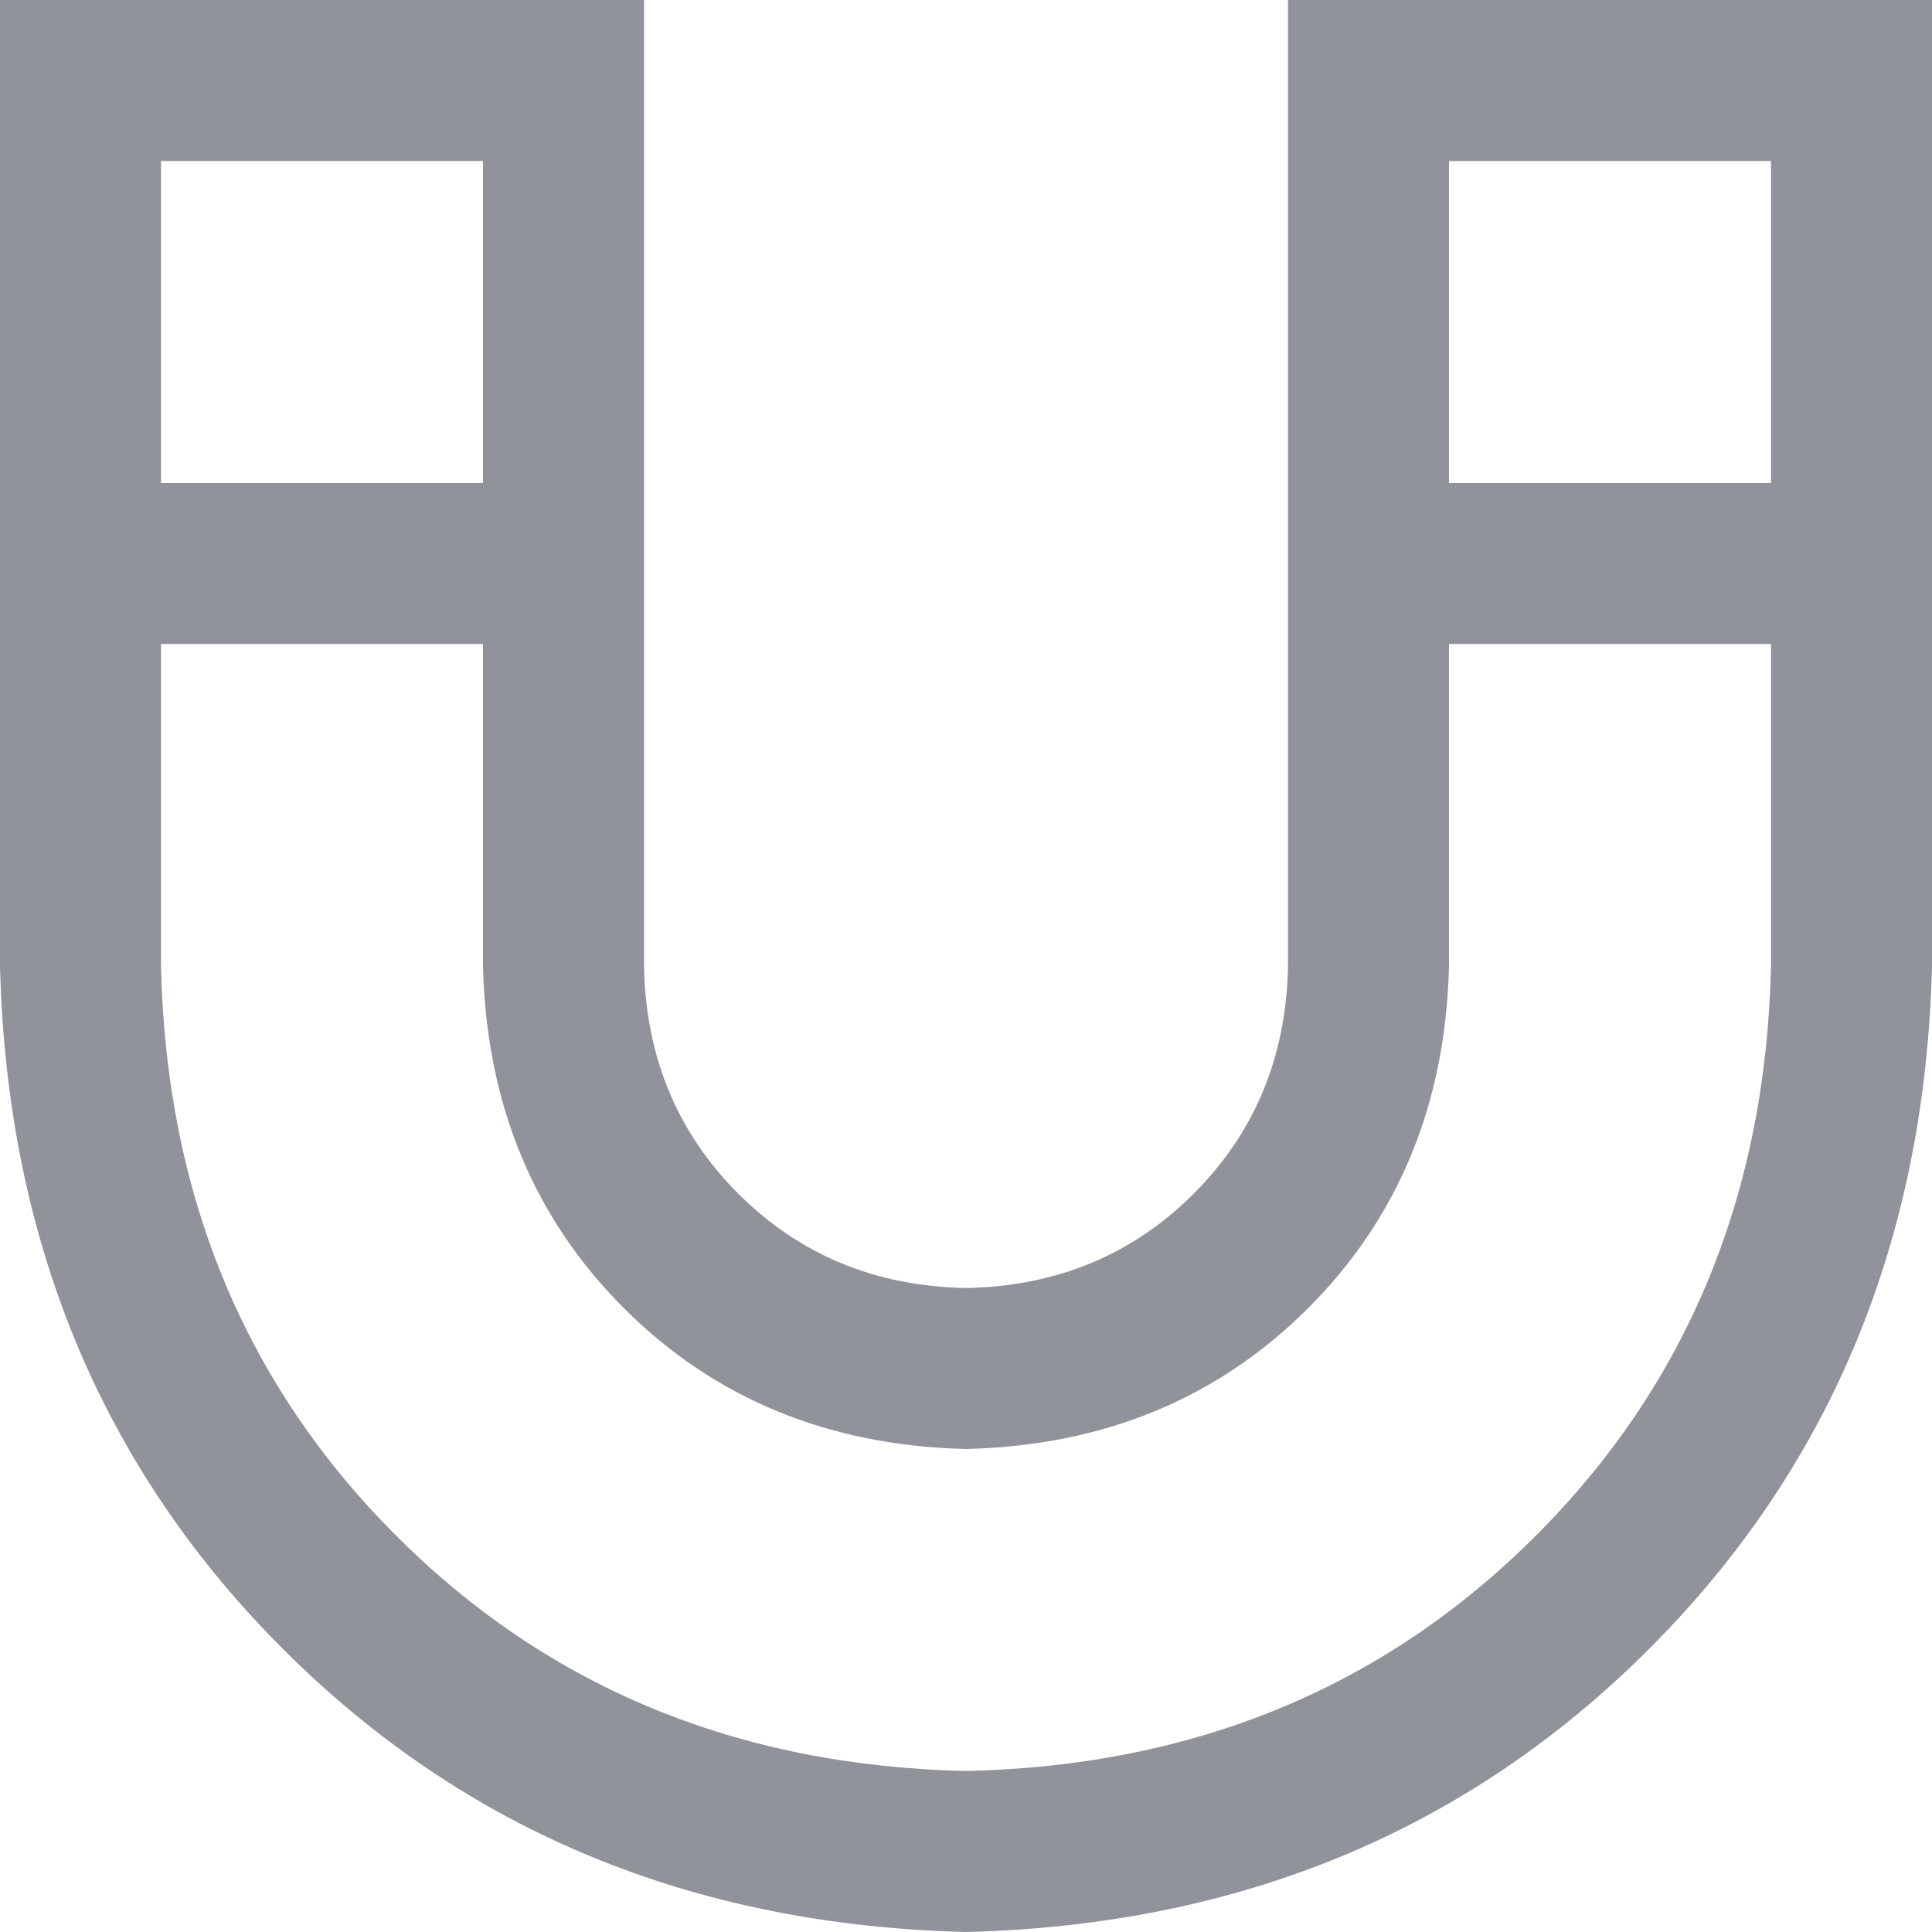<?xml version="1.0" standalone="no"?><!DOCTYPE svg PUBLIC "-//W3C//DTD SVG 1.1//EN" "http://www.w3.org/Graphics/SVG/1.1/DTD/svg11.dtd"><svg t="1572951259068" class="icon" viewBox="0 0 1024 1024" version="1.1" xmlns="http://www.w3.org/2000/svg" p-id="1442" xmlns:xlink="http://www.w3.org/1999/xlink" width="200" height="200"><defs><style type="text/css"></style></defs><path d="M938.667 256v-170.667h-170.667v426.667c-1.755 72.899-26.673 133.315-74.654 181.346-48.03 47.982-108.446 72.899-181.346 74.654-72.899-1.755-133.315-26.673-181.346-74.654-47.982-48.03-72.899-108.446-74.654-181.346V85.333h-170.667v170.667h170.667V341.333h-170.667v170.667c2.682 120.93 44.227 221.574 124.684 301.982 80.457 80.457 181.102 122.002 301.982 124.684 120.93-2.682 221.574-44.227 301.982-124.684 80.457-80.457 122.002-181.102 124.684-301.982V341.333h-170.667V256h170.667zM682.667 512V0h341.333v512c-3.56 144.872-53.541 265.557-149.992 362.008C777.557 970.459 656.823 1020.44 512 1024c-144.872-3.56-265.557-53.541-362.008-149.992C53.541 777.557 3.56 656.823 0 512V0h341.333v512c0.878 47.982 17.554 88.259 49.981 120.686 32.475 32.427 72.655 49.103 120.686 49.981 47.982-0.878 88.259-17.554 120.686-49.981 32.427-32.475 49.103-72.655 49.981-120.686z" p-id="1443" fill="#909399"></path></svg>